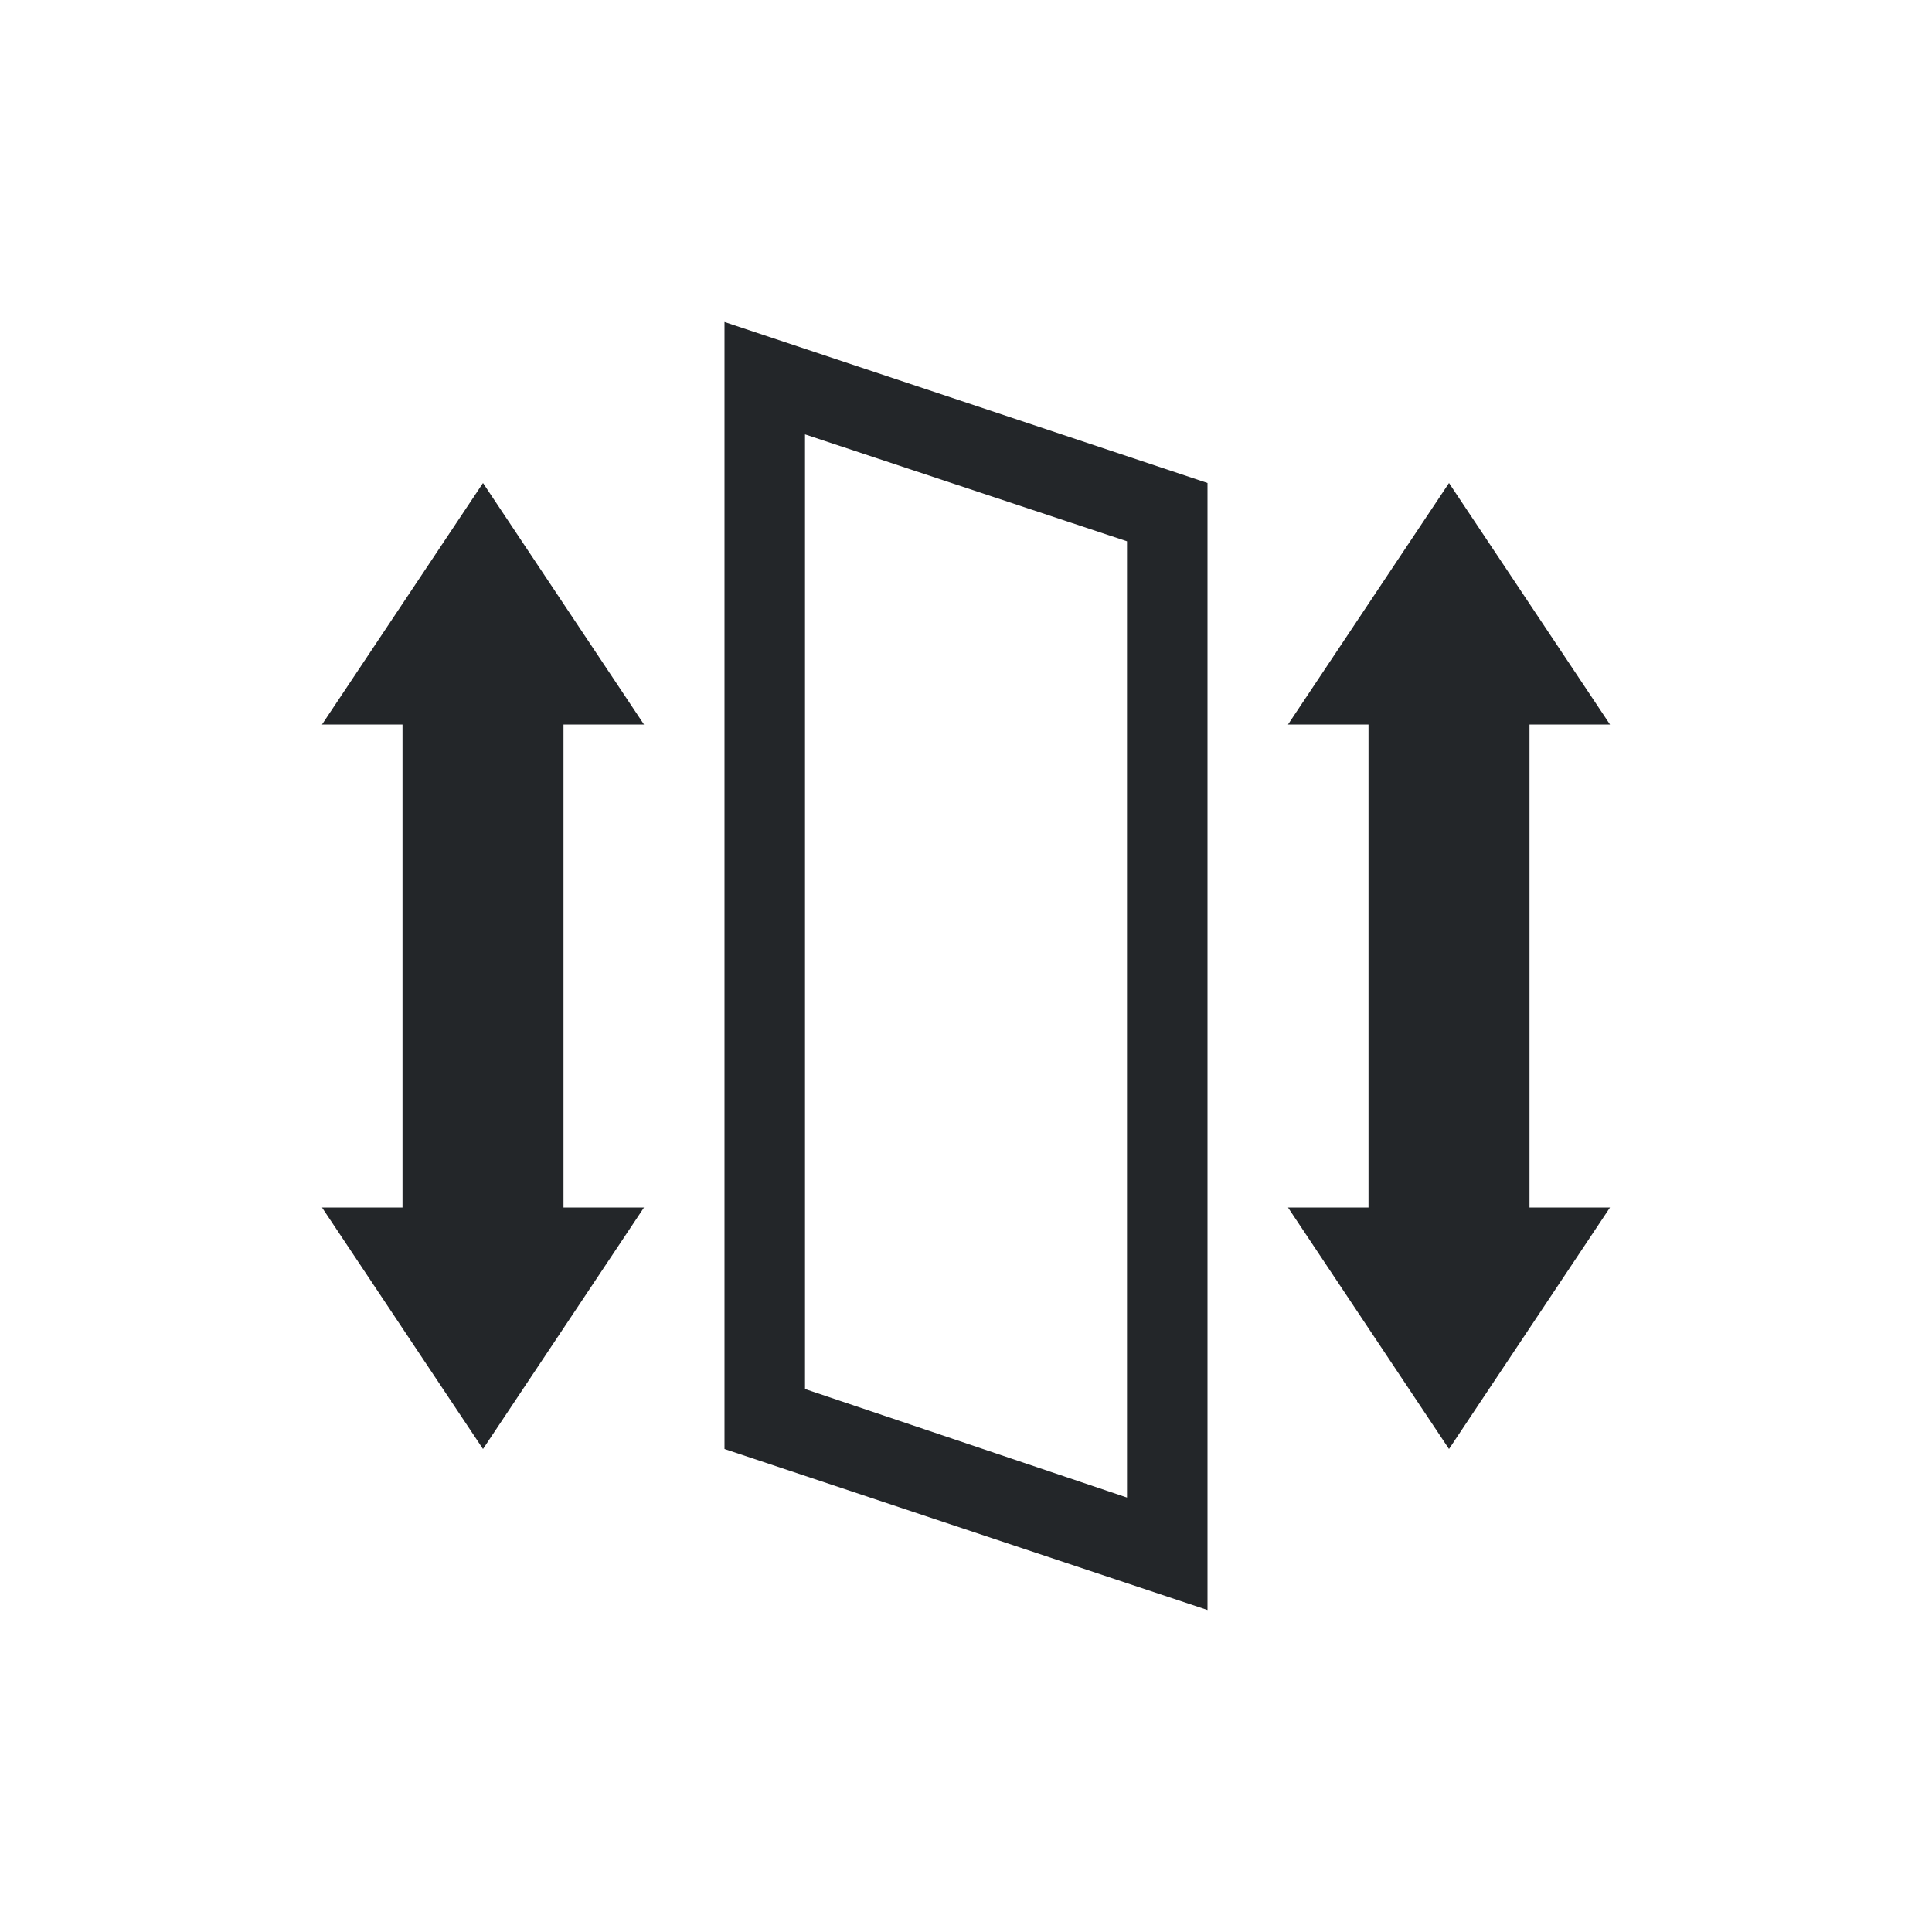 <svg viewBox="0 0 24 24" xmlns="http://www.w3.org/2000/svg"><path d="m9 4v14l6 2v-14zm1 1.396 4 1.328v11.879l-4-1.348zm-4 .604-2 3h1v6h-1l2 3 2-3h-1v-6h1zm12 0-2 3h1v6h-1l2 3 2-3h-1v-6h1z" fill="#232629"/></svg>